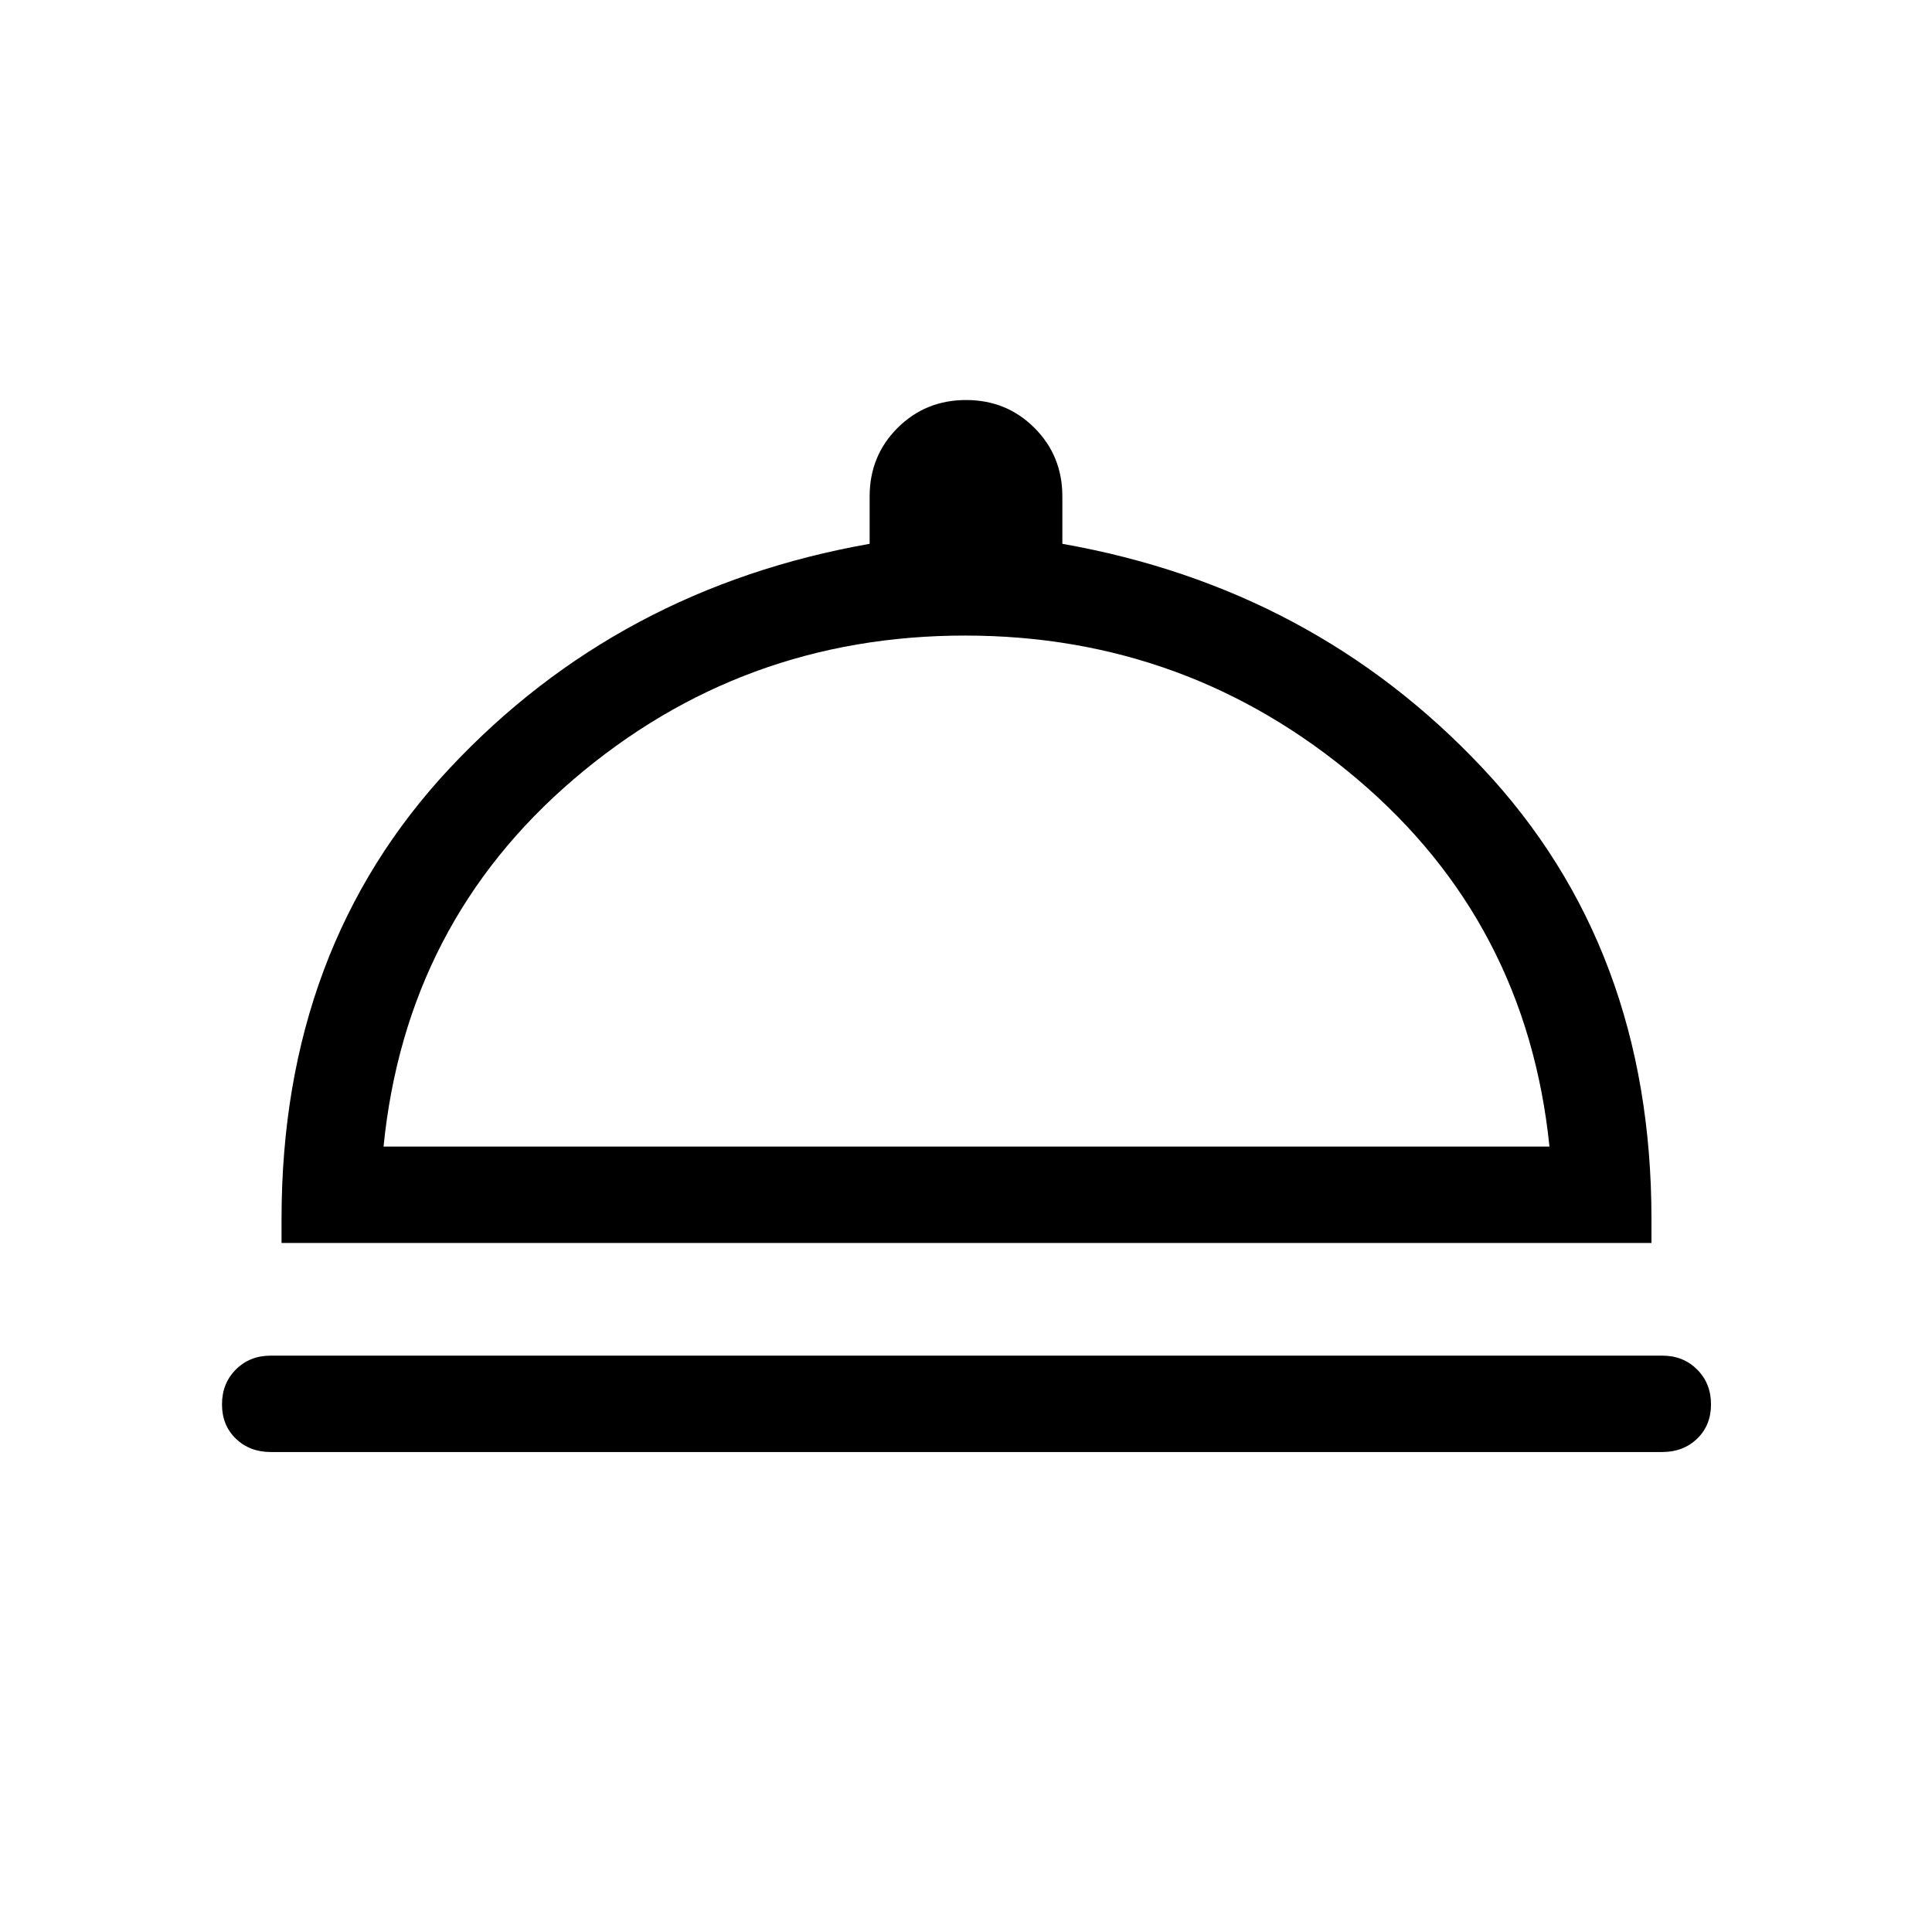 <svg xmlns="http://www.w3.org/2000/svg" height="40" viewBox="0 -960 960 960" width="40"><path d="M134.51-238.5q-10.42 0-17.31-6.63-6.89-6.63-6.89-17.05 0-10.42 6.89-17.31 6.89-6.9 17.31-6.9h691.48q10.42 0 17.31 6.9 6.89 6.89 6.89 17.31 0 10.42-6.89 17.05-6.89 6.63-17.31 6.63H134.51Zm5.39-103.87v-11.99q0-134.71 83.69-224.05 83.69-89.33 208.53-111.37v-23.57q0-20.15 13.87-34.01 13.88-13.87 34.05-13.87 20.16 0 34 13.87 13.84 13.86 13.84 34.01v23.57q124.79 22.04 208.75 111.37 83.97 89.34 83.97 224.05v11.99H139.9Zm50.68-47.89h579.34q-11.36-111.28-95.51-182.61-84.16-71.32-194.9-71.32-110.97 0-194.4 71.35t-94.53 182.58Zm289.92 0Z"/></svg>